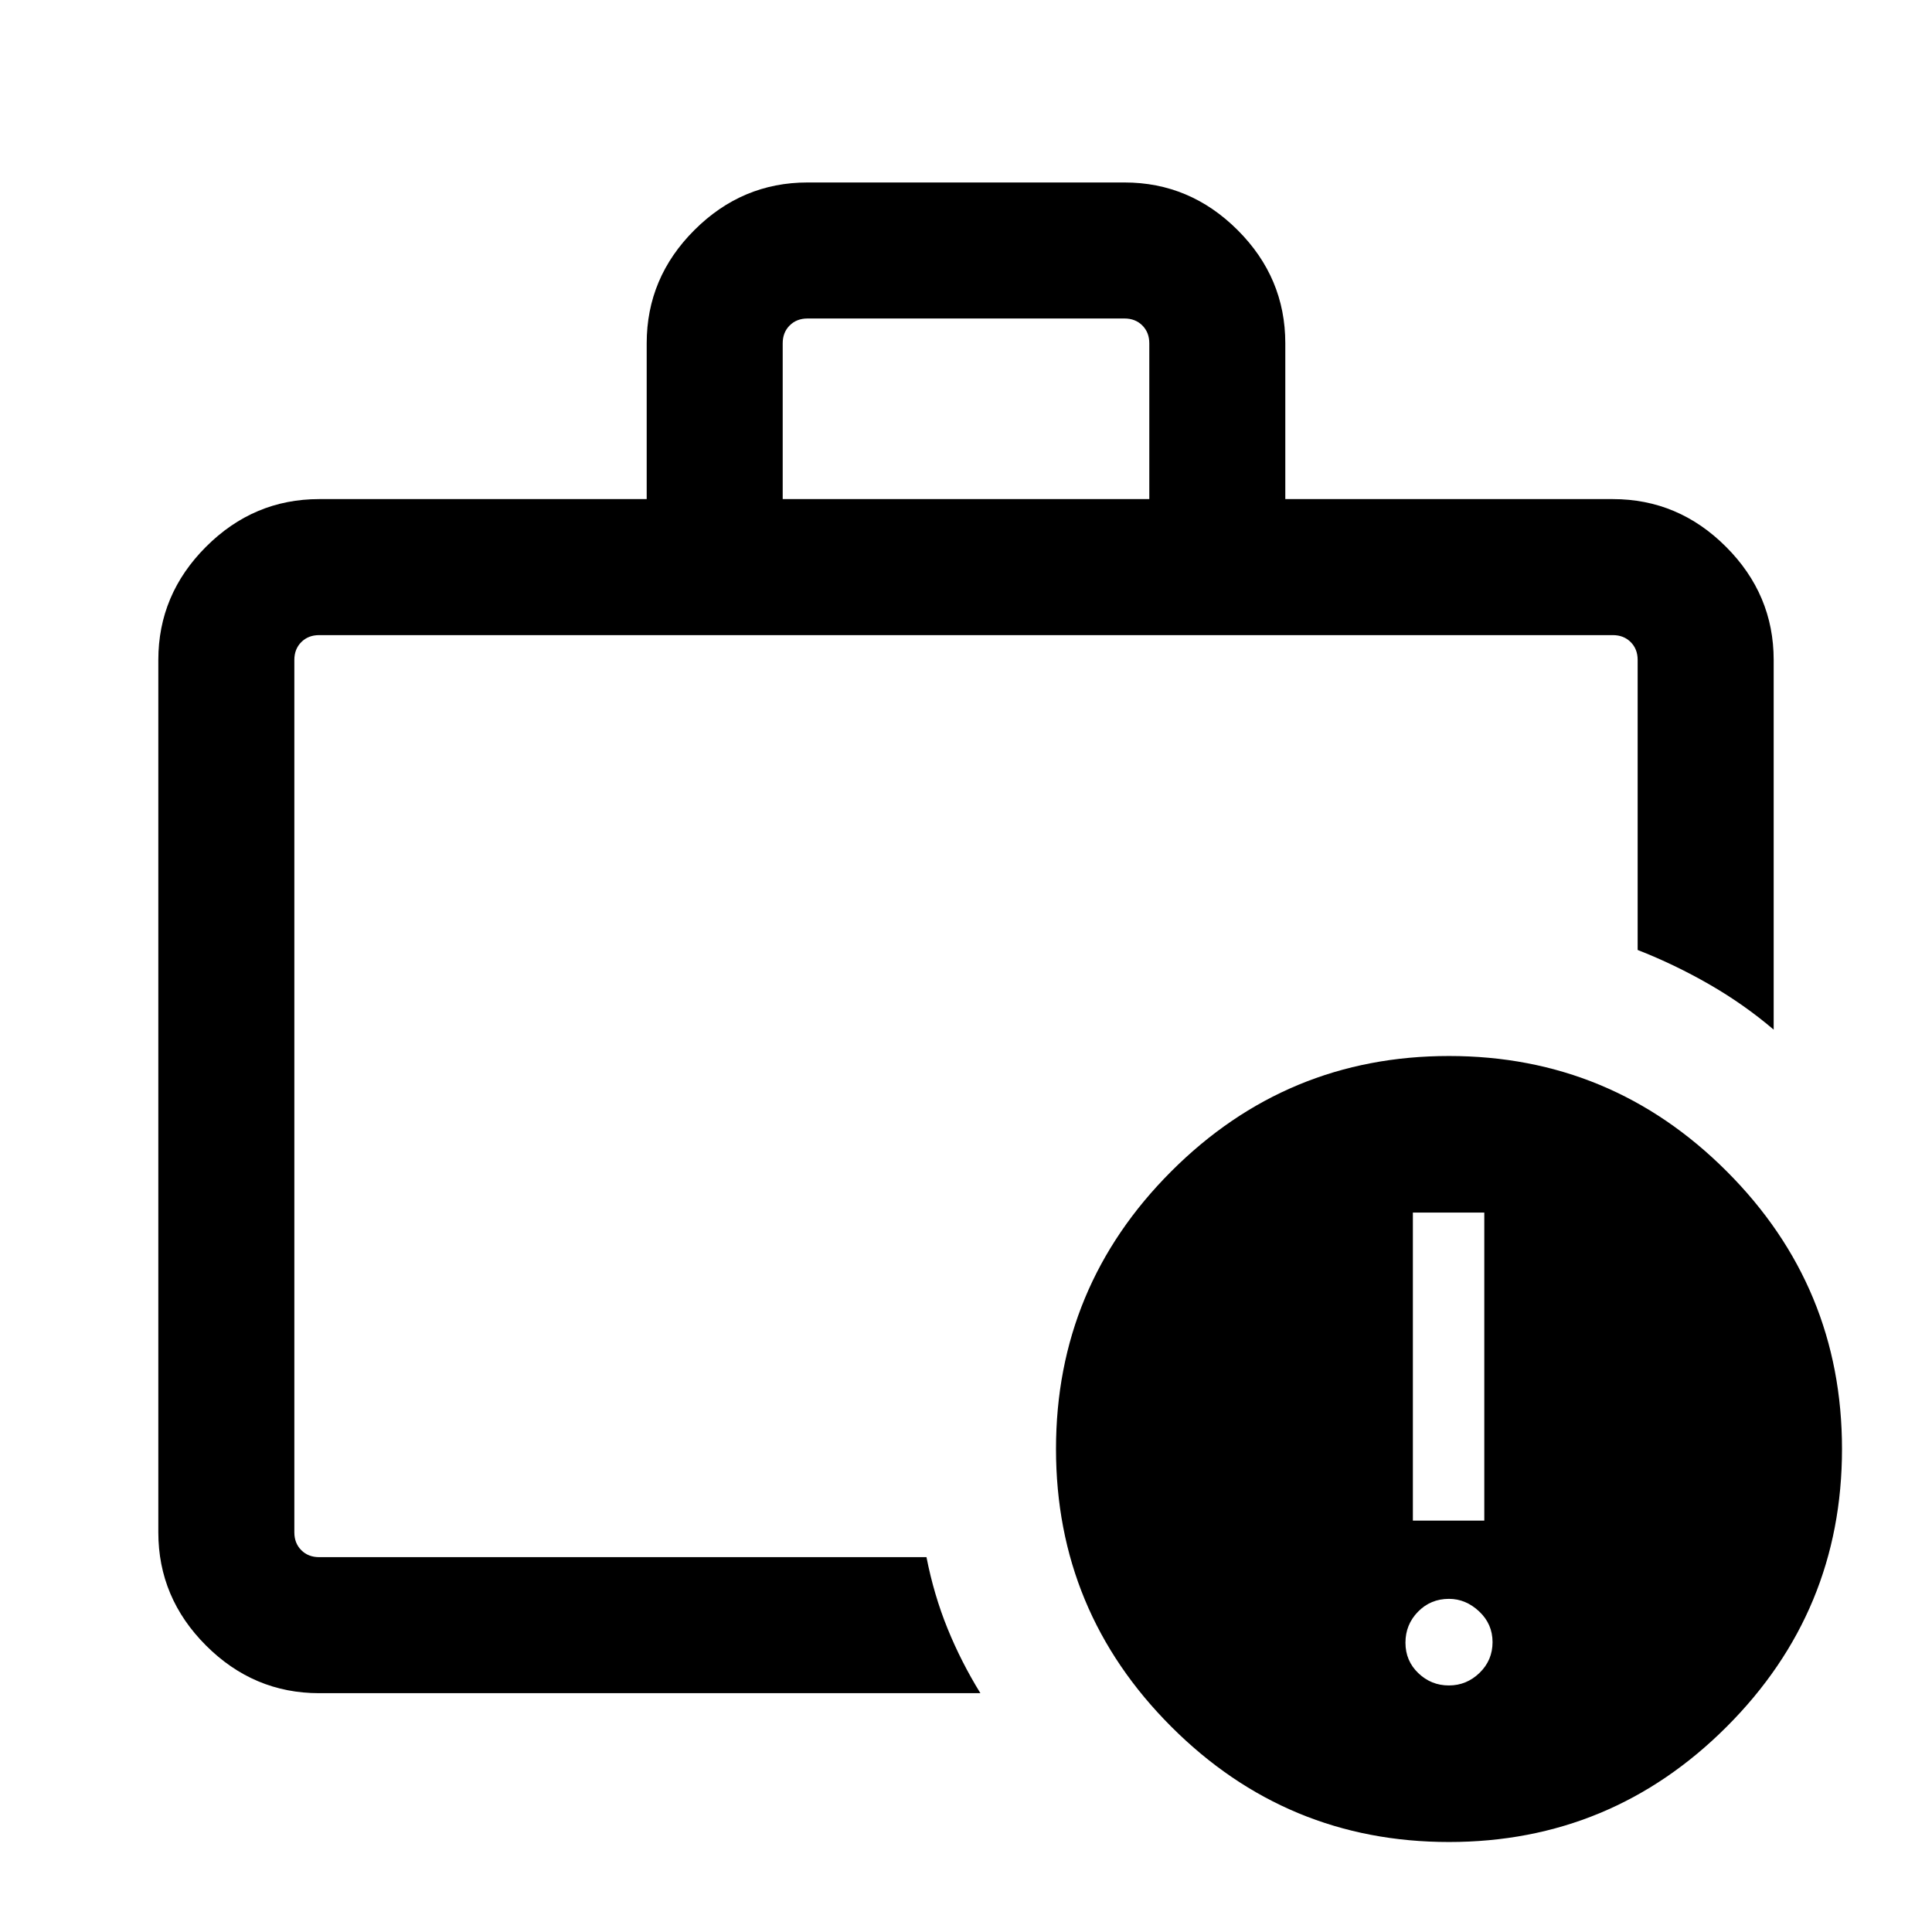 <svg xmlns="http://www.w3.org/2000/svg" height="40" viewBox="0 -960 960 960" width="40"><path d="M719.94-122.51q8.8 0 15.25-6.26 6.45-6.26 6.45-15.27t-6.66-15.26q-6.66-6.24-14.99-6.24-9.14 0-15.39 6.39-6.24 6.38-6.24 15.39 0 9.02 6.39 15.13 6.38 6.12 15.19 6.12Zm-17.89-81.9h35.49v-153.08h-35.49v153.08Zm-555.79 5.84v-8.38 20.69-458.15 445.84Zm12.31 79.9q-32.52 0-56.21-23.69-23.69-23.69-23.69-56.21V-632.1q0-32.51 23.69-56.21Q126.05-712 158.57-712h162.77v-77.43q0-32.59 23.69-56.24 23.69-23.66 56.2-23.66h157.54q32.51 0 56.2 23.66 23.69 23.65 23.69 56.24V-712h162.77q32.52 0 56.21 23.69 23.69 23.7 23.69 56.21v183.72q-14.75-12.57-31.98-22.48-17.22-9.91-35.61-17.11V-632.1q0-5.39-3.46-8.85t-8.85-3.46H158.57q-5.39 0-8.85 3.46t-3.46 8.85v433.53q0 5.39 3.46 8.85t8.85 3.46h301.79q3.69 18.77 10.46 35.44 6.77 16.66 16.34 32.15H158.57ZM388.92-712h182.16v-77.43q0-5.39-3.46-8.85-3.47-3.46-8.85-3.46H401.23q-5.38 0-8.85 3.46-3.46 3.46-3.46 8.85V-712ZM720-44.72q-80.69 0-137.99-57.29-57.29-57.3-57.29-137.99 0-80.69 57.29-137.99 57.3-57.29 137.99-57.29 80.69 0 137.99 57.29 57.29 57.3 57.29 137.99 0 80.69-57.29 137.99Q800.69-44.72 720-44.72Z"/></svg>